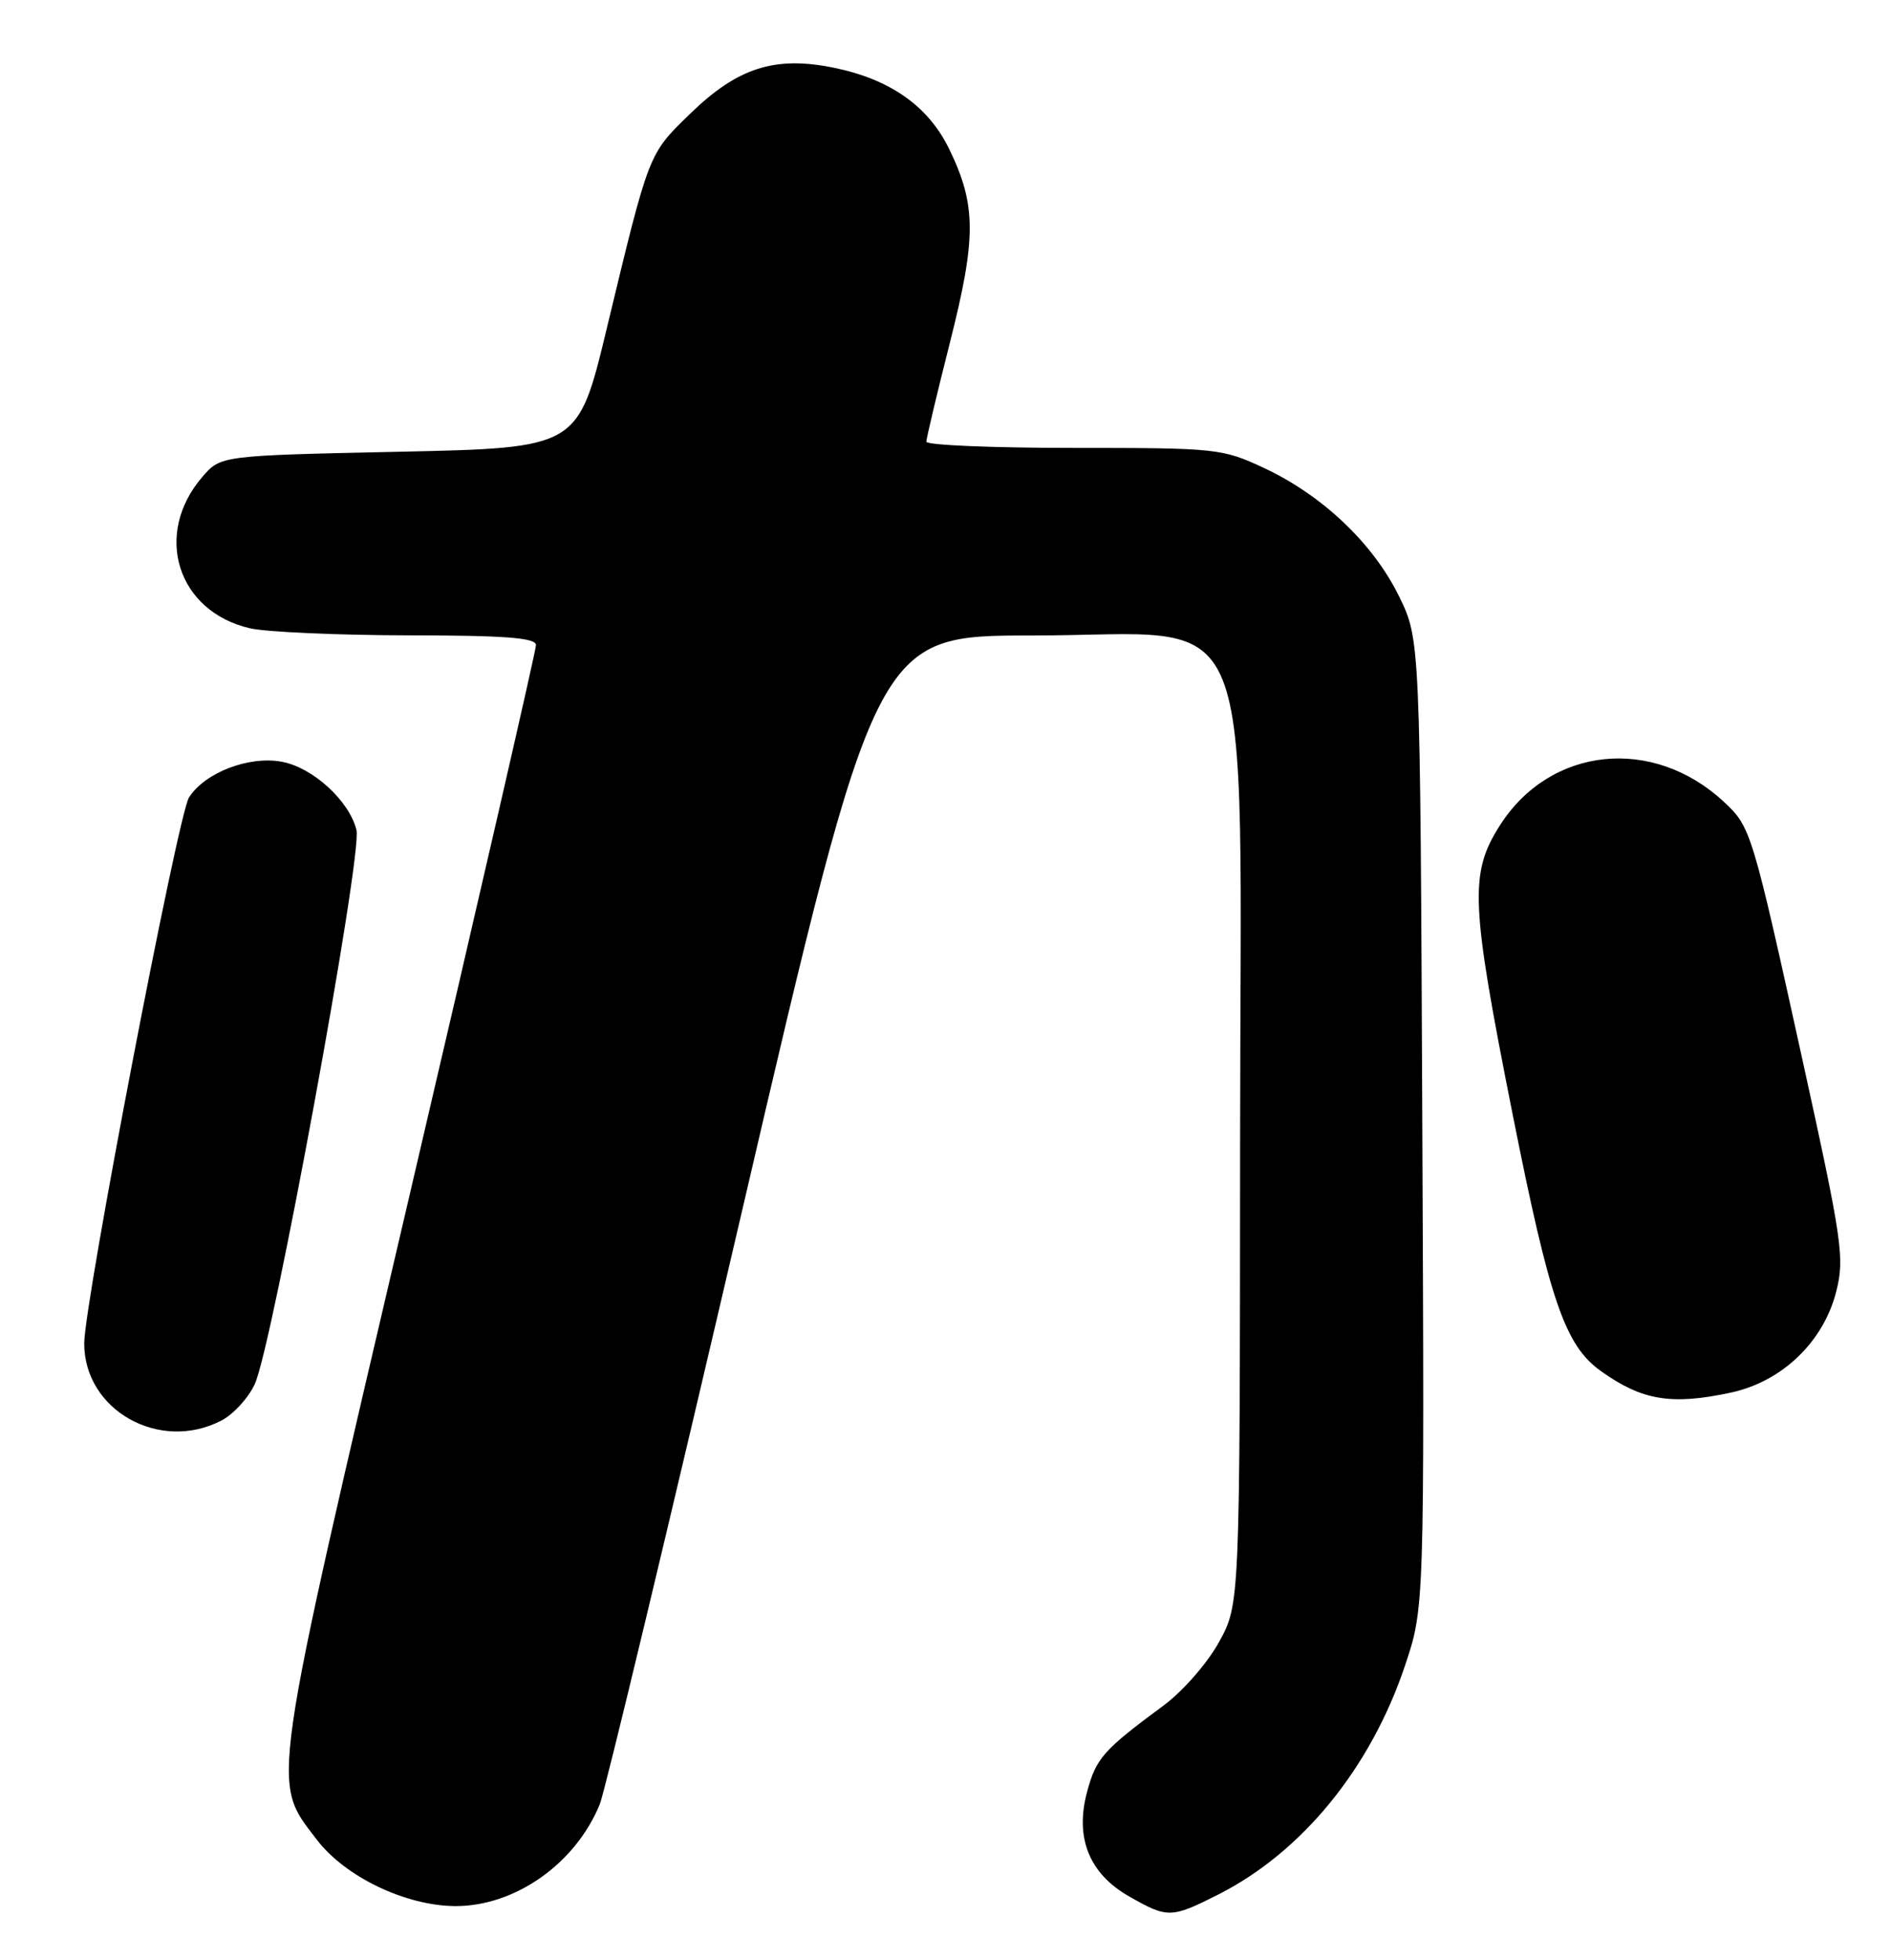 <?xml version="1.0" encoding="UTF-8" standalone="no"?>
<!DOCTYPE svg PUBLIC "-//W3C//DTD SVG 1.1//EN" "http://www.w3.org/Graphics/SVG/1.1/DTD/svg11.dtd" >
<svg xmlns="http://www.w3.org/2000/svg" xmlns:xlink="http://www.w3.org/1999/xlink" version="1.1" viewBox="0 0 247 256">
 <g >
 <path fill="currentColor"
d=" M 159.17 247.42 C 170.09 241.88 179.03 230.92 183.51 217.57 C 186.06 209.98 186.06 209.98 185.78 146.74 C 185.50 83.50 185.50 83.50 182.73 77.86 C 179.36 70.99 172.76 64.72 165.18 61.16 C 159.65 58.57 159.00 58.50 140.25 58.50 C 129.66 58.50 121.00 58.14 121.00 57.69 C 121.00 57.25 122.39 51.40 124.09 44.69 C 127.54 31.07 127.53 26.79 124.01 19.52 C 121.28 13.88 116.32 10.37 108.93 8.85 C 101.20 7.27 96.34 8.83 90.12 14.88 C 84.66 20.20 84.83 19.76 79.23 43.00 C 75.50 58.50 75.50 58.50 52.16 59.00 C 28.82 59.50 28.82 59.50 26.42 62.30 C 19.98 69.79 23.15 79.86 32.65 82.06 C 34.77 82.55 44.04 82.96 53.25 82.98 C 65.97 82.99 70.00 83.30 70.01 84.25 C 70.01 84.94 62.55 117.42 53.42 156.43 C 35.08 234.82 35.42 232.46 41.36 240.25 C 45.07 245.13 53.01 248.93 59.50 248.95 C 67.31 248.96 75.19 243.39 78.35 235.63 C 79.04 233.91 87.45 198.86 97.02 157.75 C 114.42 83.00 114.42 83.00 134.81 83.00 C 164.84 83.00 162.01 76.04 161.98 149.65 C 161.95 209.50 161.95 209.50 159.23 214.46 C 157.72 217.21 154.49 220.90 152.00 222.74 C 144.12 228.56 143.18 229.62 142.00 234.00 C 140.37 240.04 142.27 244.74 147.54 247.72 C 152.54 250.56 152.99 250.54 159.17 247.42 Z  M 28.91 185.54 C 30.46 184.74 32.43 182.61 33.27 180.79 C 35.56 175.92 47.37 111.60 46.56 108.40 C 45.61 104.58 40.87 100.25 36.81 99.49 C 32.51 98.69 26.74 100.91 24.68 104.17 C 23.24 106.44 11.00 170.22 11.00 175.46 C 11.00 184.19 20.83 189.72 28.91 185.54 Z  M 226.06 181.89 C 232.78 180.45 238.20 175.25 239.86 168.63 C 240.95 164.30 240.62 162.02 235.50 138.72 C 228.87 108.60 228.70 108.03 225.23 104.78 C 215.92 96.07 202.46 97.48 195.89 107.84 C 191.92 114.10 192.09 117.94 197.57 145.50 C 202.44 169.99 204.42 175.74 209.13 179.09 C 214.50 182.92 218.33 183.55 226.06 181.89 Z "/>
</g>
</svg>